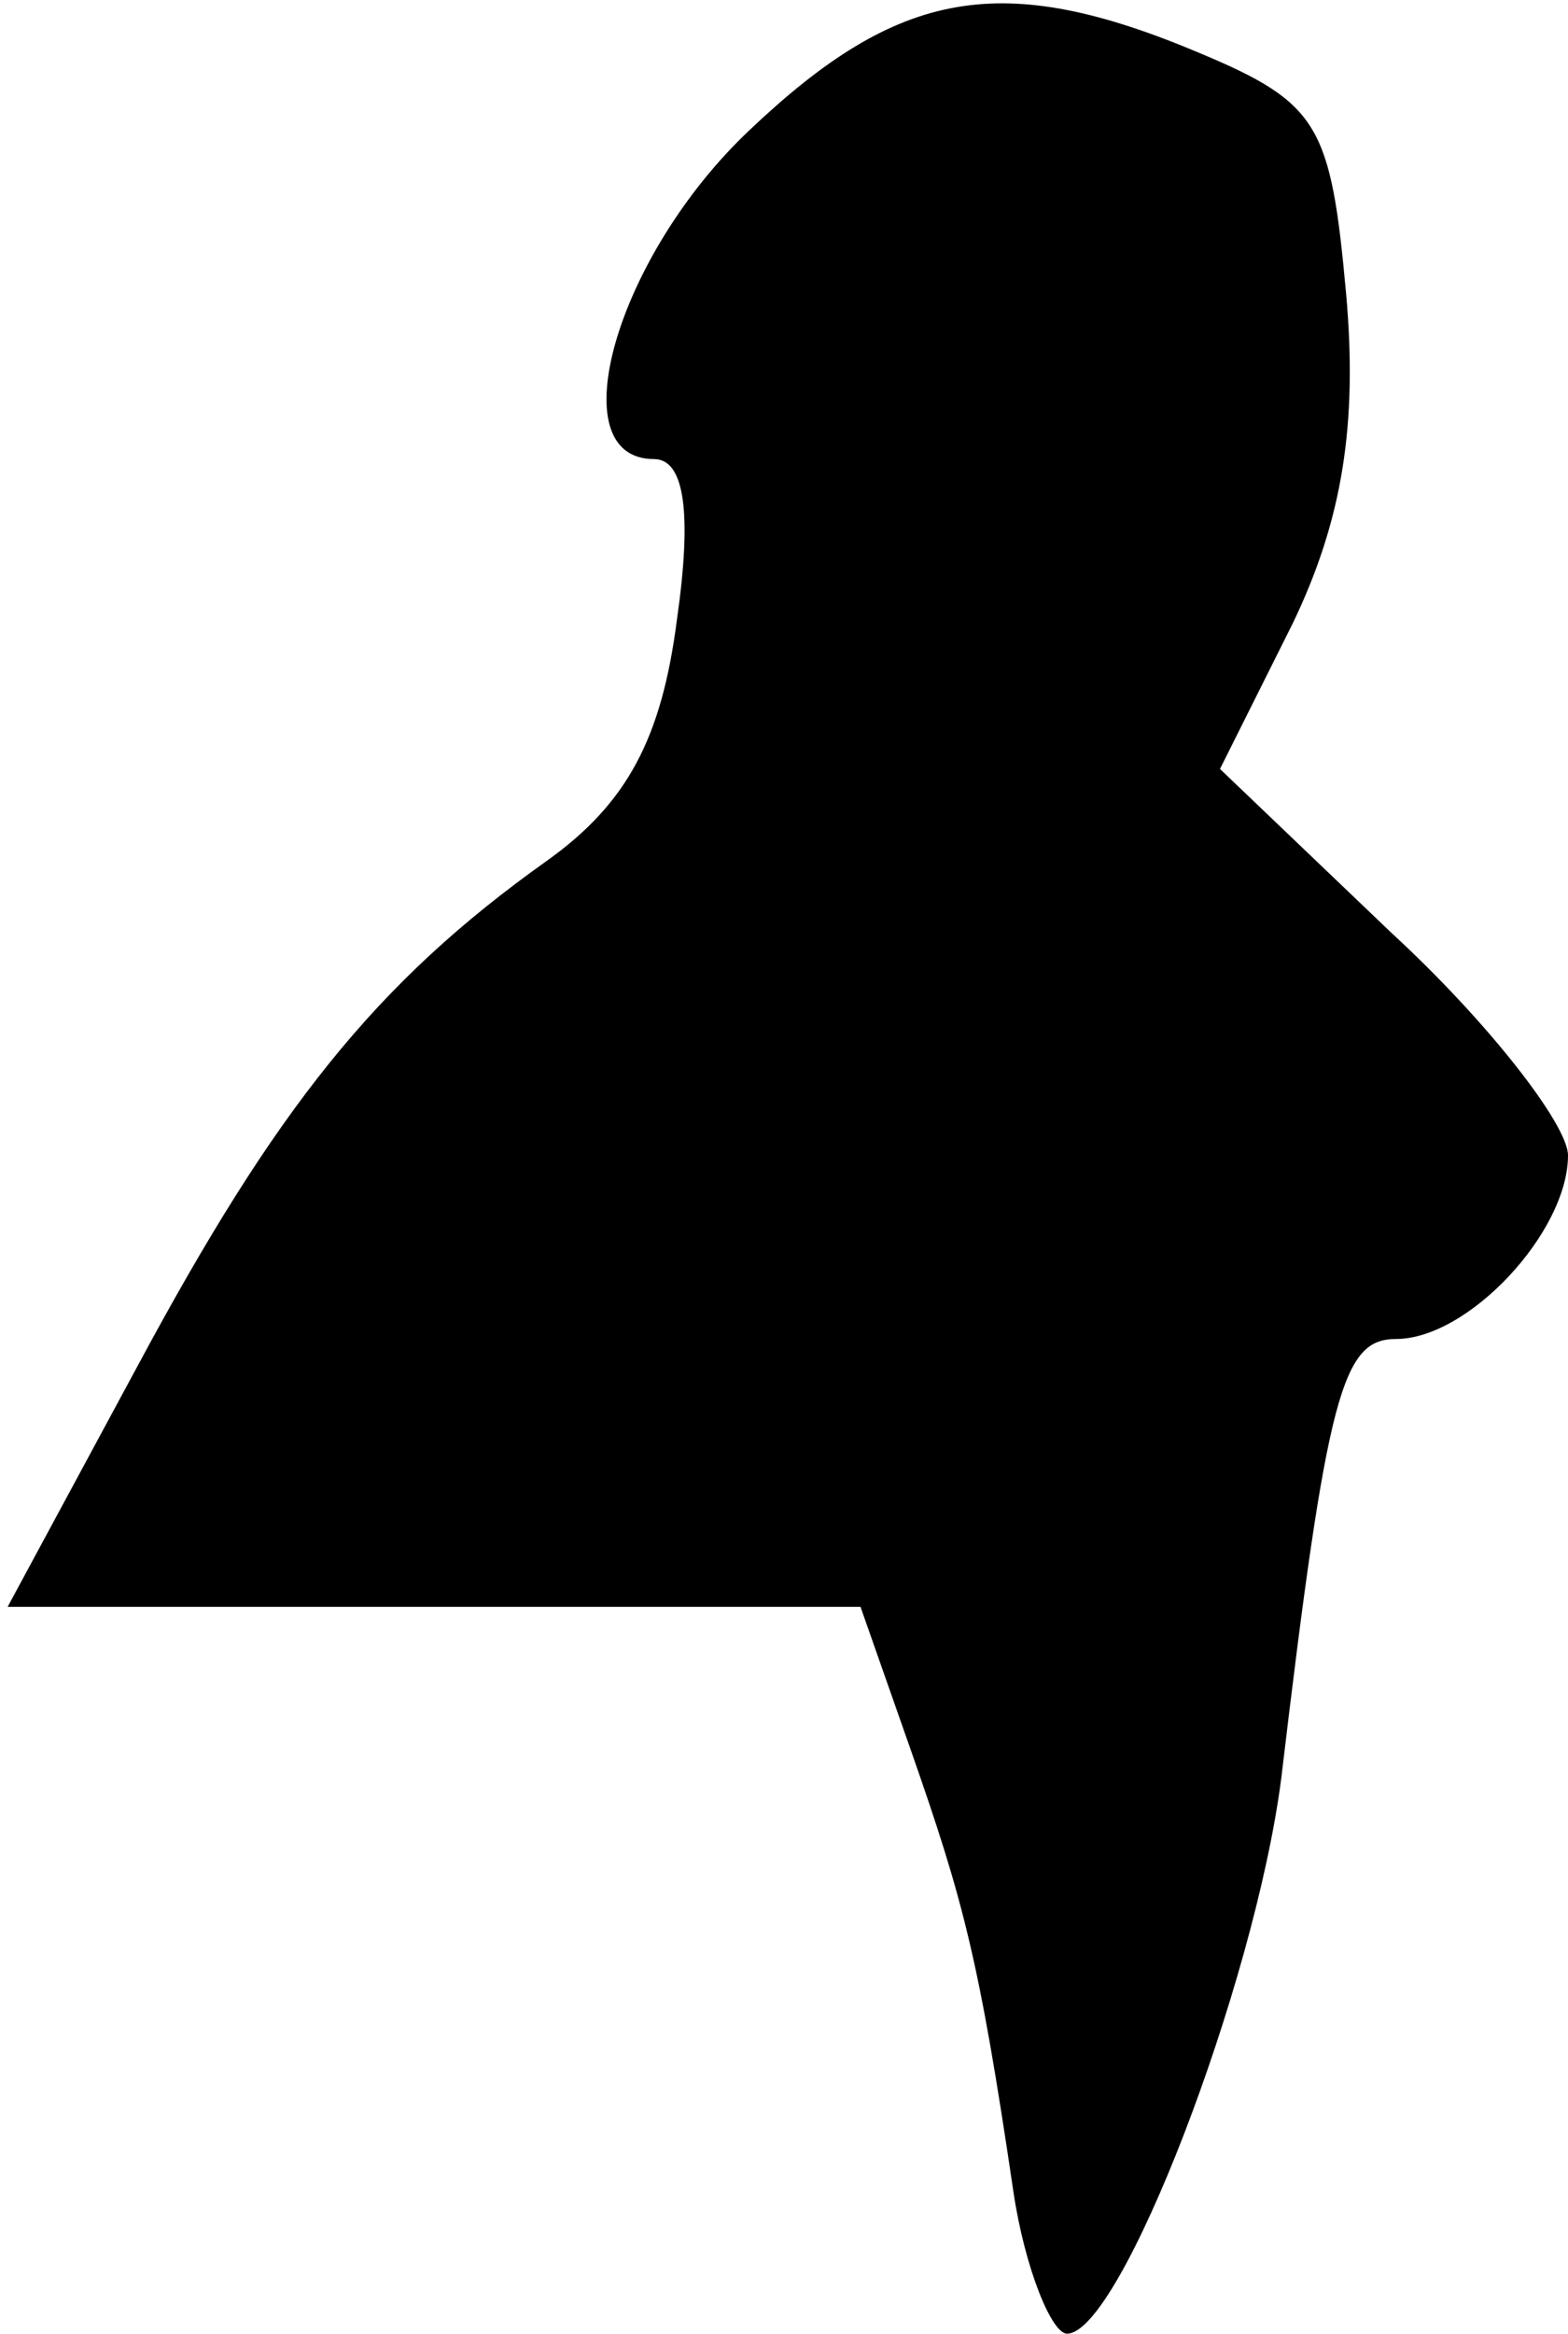 <?xml version="1.0" standalone="no"?>
<!DOCTYPE svg PUBLIC "-//W3C//DTD SVG 20010904//EN"
 "http://www.w3.org/TR/2001/REC-SVG-20010904/DTD/svg10.dtd">
<svg version="1.0" xmlns="http://www.w3.org/2000/svg"
 width="41pt" height="61pt" viewBox="0 0 41 61"
 preserveAspectRatio="xMidYMid meet">
<g transform="translate(0,61) scale(0.1,-0.1)"
fill="#000000" stroke="none">
<path fill="#000000" stroke="none" d="M196 576 c-35 -33 -50 -86 -25 -86 8 0
10 -14 6 -42 -4 -31 -13 -48 -34 -63 -45 -32 -71 -65 -107 -132 l-34 -63 112
0 111 0 13 -37 c14 -40 18 -55 27 -116 3 -20 10 -37 14 -37 14 0 49 91 56 145
12 101 16 115 30 115 19 0 45 28 45 48 0 8 -21 35 -46 58 l-45 43 19 38 c13
27 17 52 14 86 -4 44 -7 50 -38 63 -52 22 -79 17 -118 -20z"/>
</g>
</svg>

